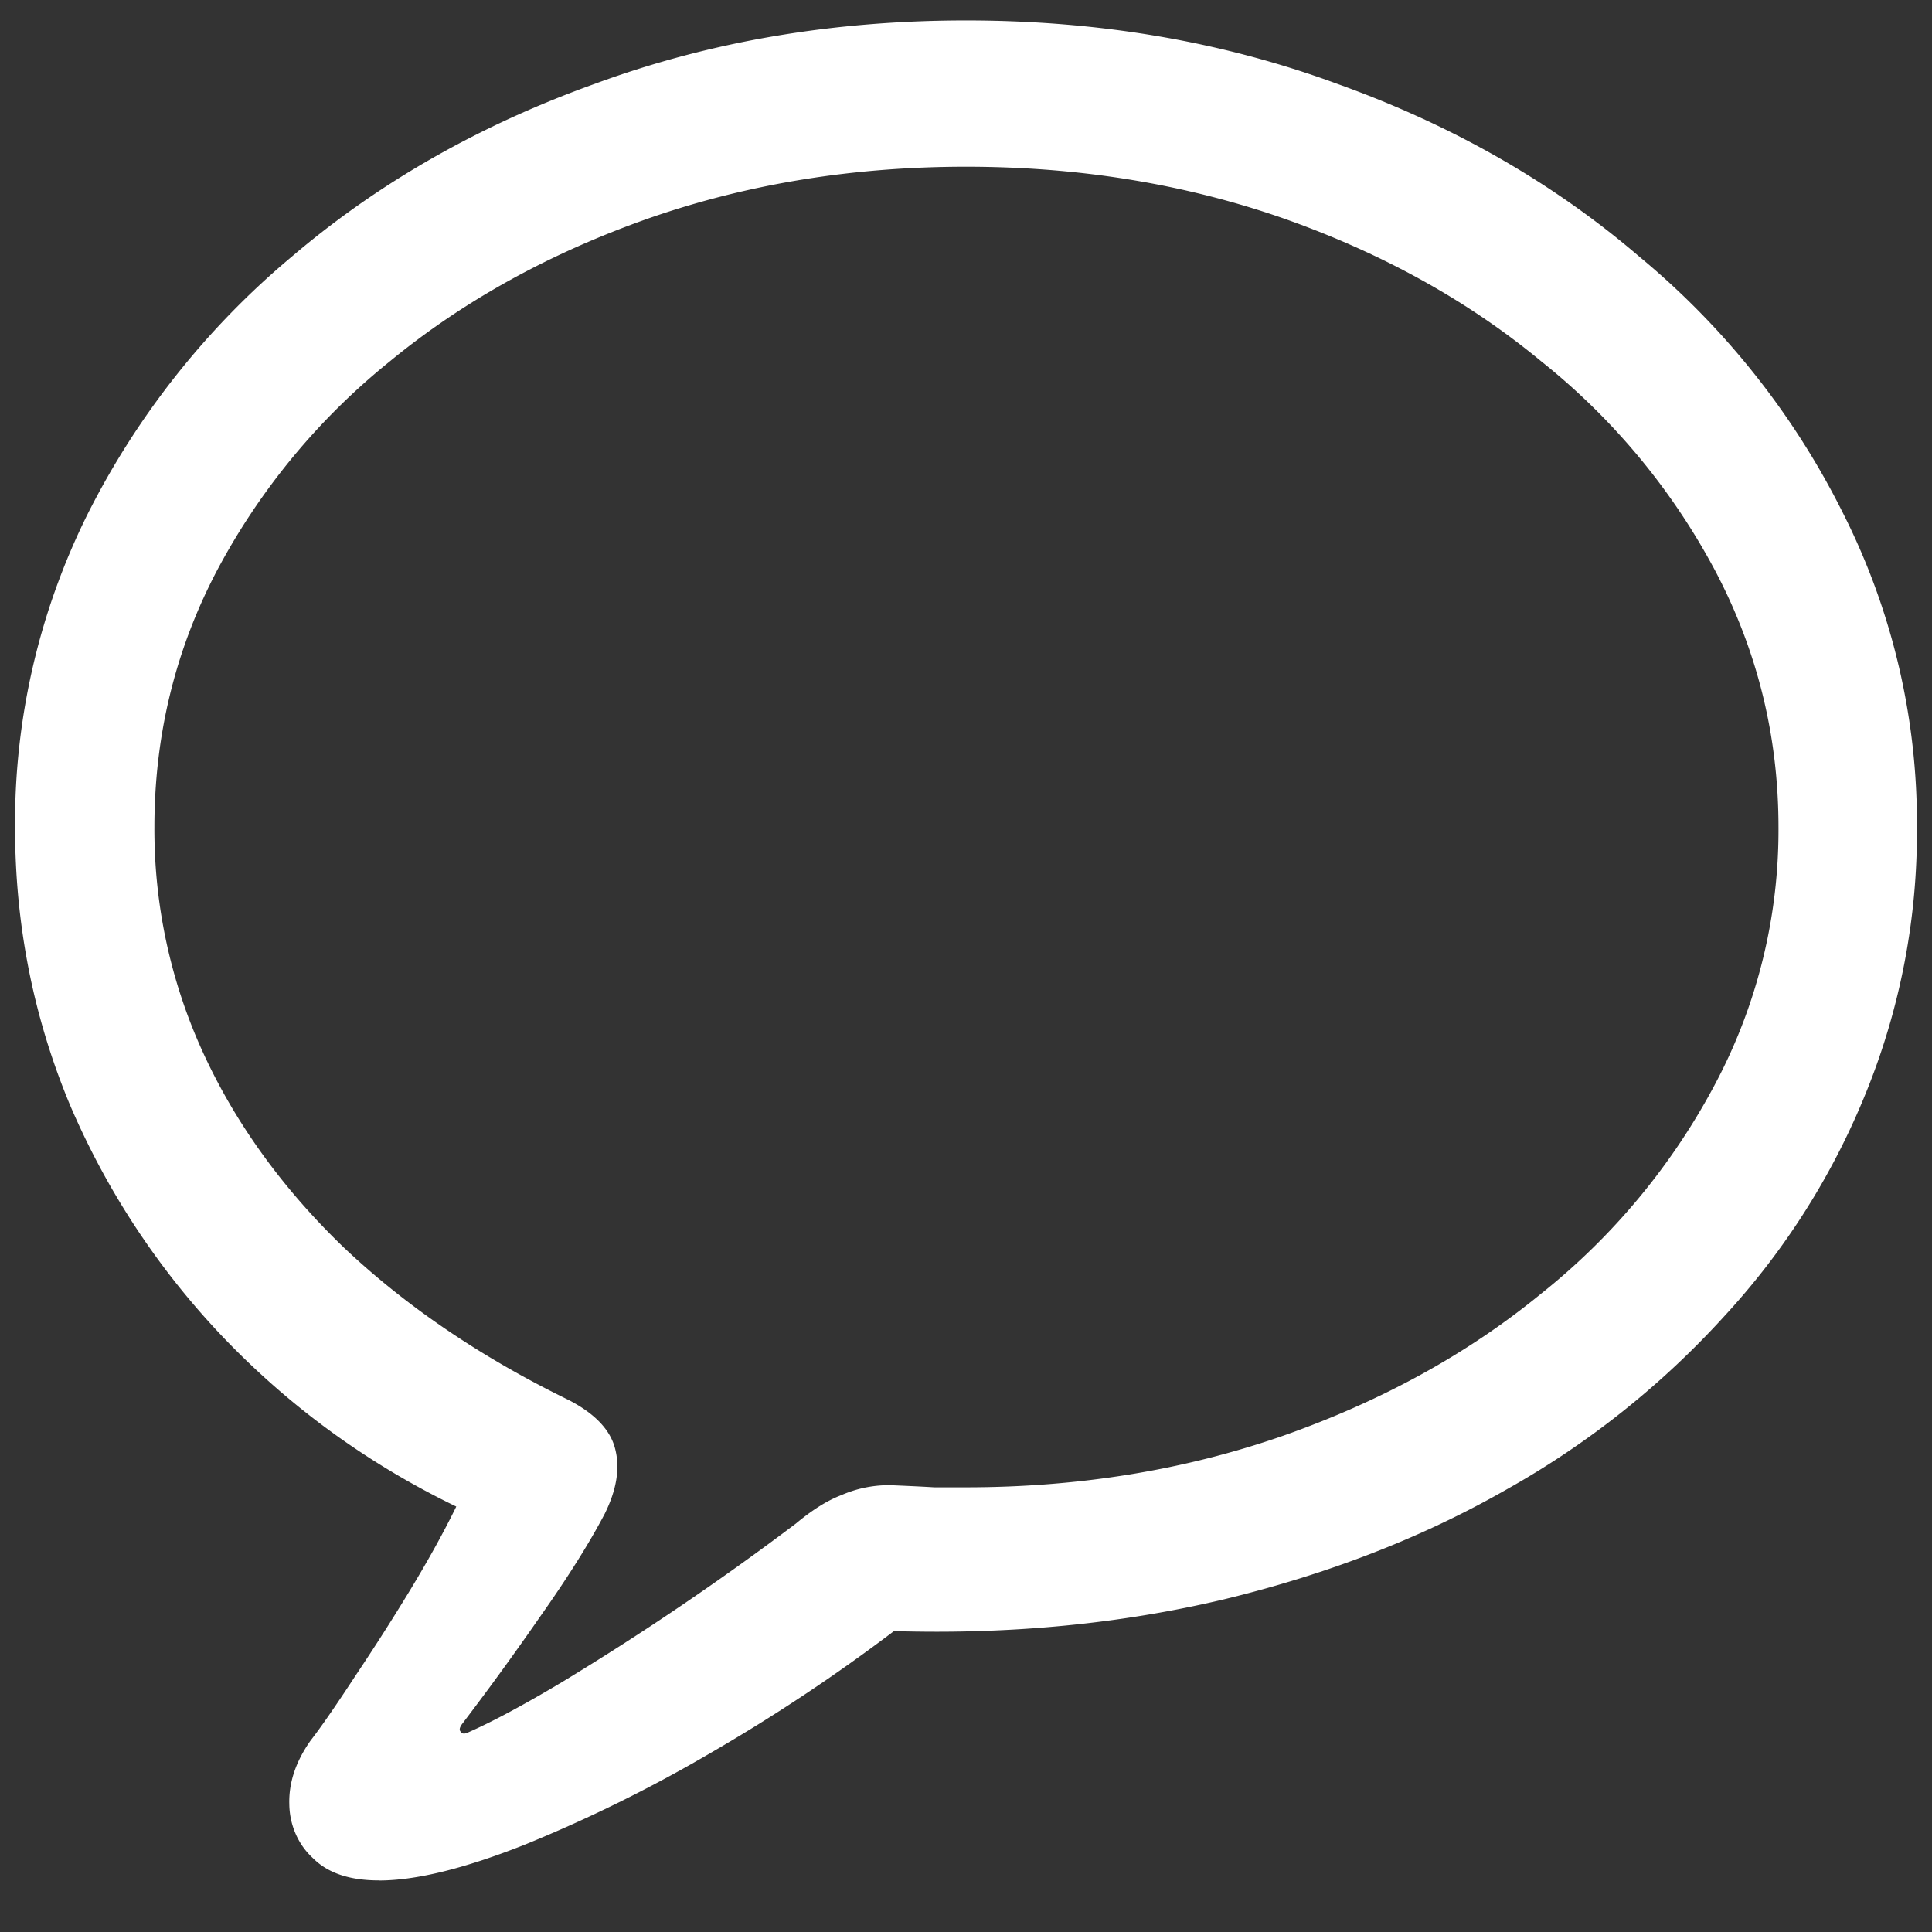 <svg xmlns="http://www.w3.org/2000/svg" width="24" height="24"><rect width="100%" height="100%" fill="#333333" stroke="none"/><path style="stroke:none;fill-rule:nonzero;fill:#fff;fill-opacity:1" d="M4.707 23.36c.465 0 1.066-.15 1.805-.442a18.009 18.009 0 0 0 2.32-1.145 22.08 22.08 0 0 0 2.273-1.511c1.45.043 2.817-.09 4.102-.395 1.285-.312 2.453-.762 3.5-1.36a10.766 10.766 0 0 0 2.719-2.163 9.132 9.132 0 0 0 1.762-2.79 8.61 8.61 0 0 0 .625-3.277 8.538 8.538 0 0 0-.918-3.902 9.814 9.814 0 0 0-2.532-3.188c-1.074-.921-2.328-1.636-3.758-2.148C15.172.512 13.641.254 12 .254c-1.64 0-3.172.258-4.605.785-1.43.512-2.688 1.227-3.77 2.149a10.069 10.069 0 0 0-2.531 3.187 8.612 8.612 0 0 0-.907 3.902c0 1.207.227 2.352.676 3.434a9.69 9.69 0 0 0 1.918 2.91c.828.863 1.79 1.563 2.887 2.094-.16.328-.352.672-.574 1.039-.223.367-.446.715-.668 1.047-.223.34-.41.617-.57.824-.184.262-.27.523-.262.79.004.257.11.5.293.667.187.188.46.277.82.277Zm1.094-1.833c-.04.016-.067.008-.082-.02-.016-.019-.008-.05.02-.089.292-.383.616-.824.968-1.332.356-.504.621-.93.805-1.281.144-.29.191-.555.133-.793-.055-.242-.25-.45-.582-.621-1.09-.532-2.02-1.164-2.793-1.895-.762-.734-1.348-1.547-1.75-2.426a6.651 6.651 0 0 1-.602-2.793c0-1.129.254-2.187.77-3.175a8.376 8.376 0 0 1 2.156-2.614c.922-.758 1.996-1.347 3.218-1.777 1.223-.426 2.536-.64 3.938-.64 1.402 0 2.715.214 3.938.64 1.222.43 2.292 1.02 3.207 1.777a8.31 8.31 0 0 1 2.168 2.614c.519.988.78 2.046.78 3.175a6.715 6.715 0 0 1-.78 3.176 8.28 8.28 0 0 1-2.168 2.617c-.915.75-1.985 1.336-3.207 1.766-1.223.426-2.536.64-3.938.64h-.395c-.183-.011-.37-.019-.554-.027-.215 0-.414.043-.602.125-.183.07-.37.192-.562.352a34.507 34.507 0 0 1-2.898 1.965c-.477.285-.876.5-1.188.636Zm0 0"/></svg>